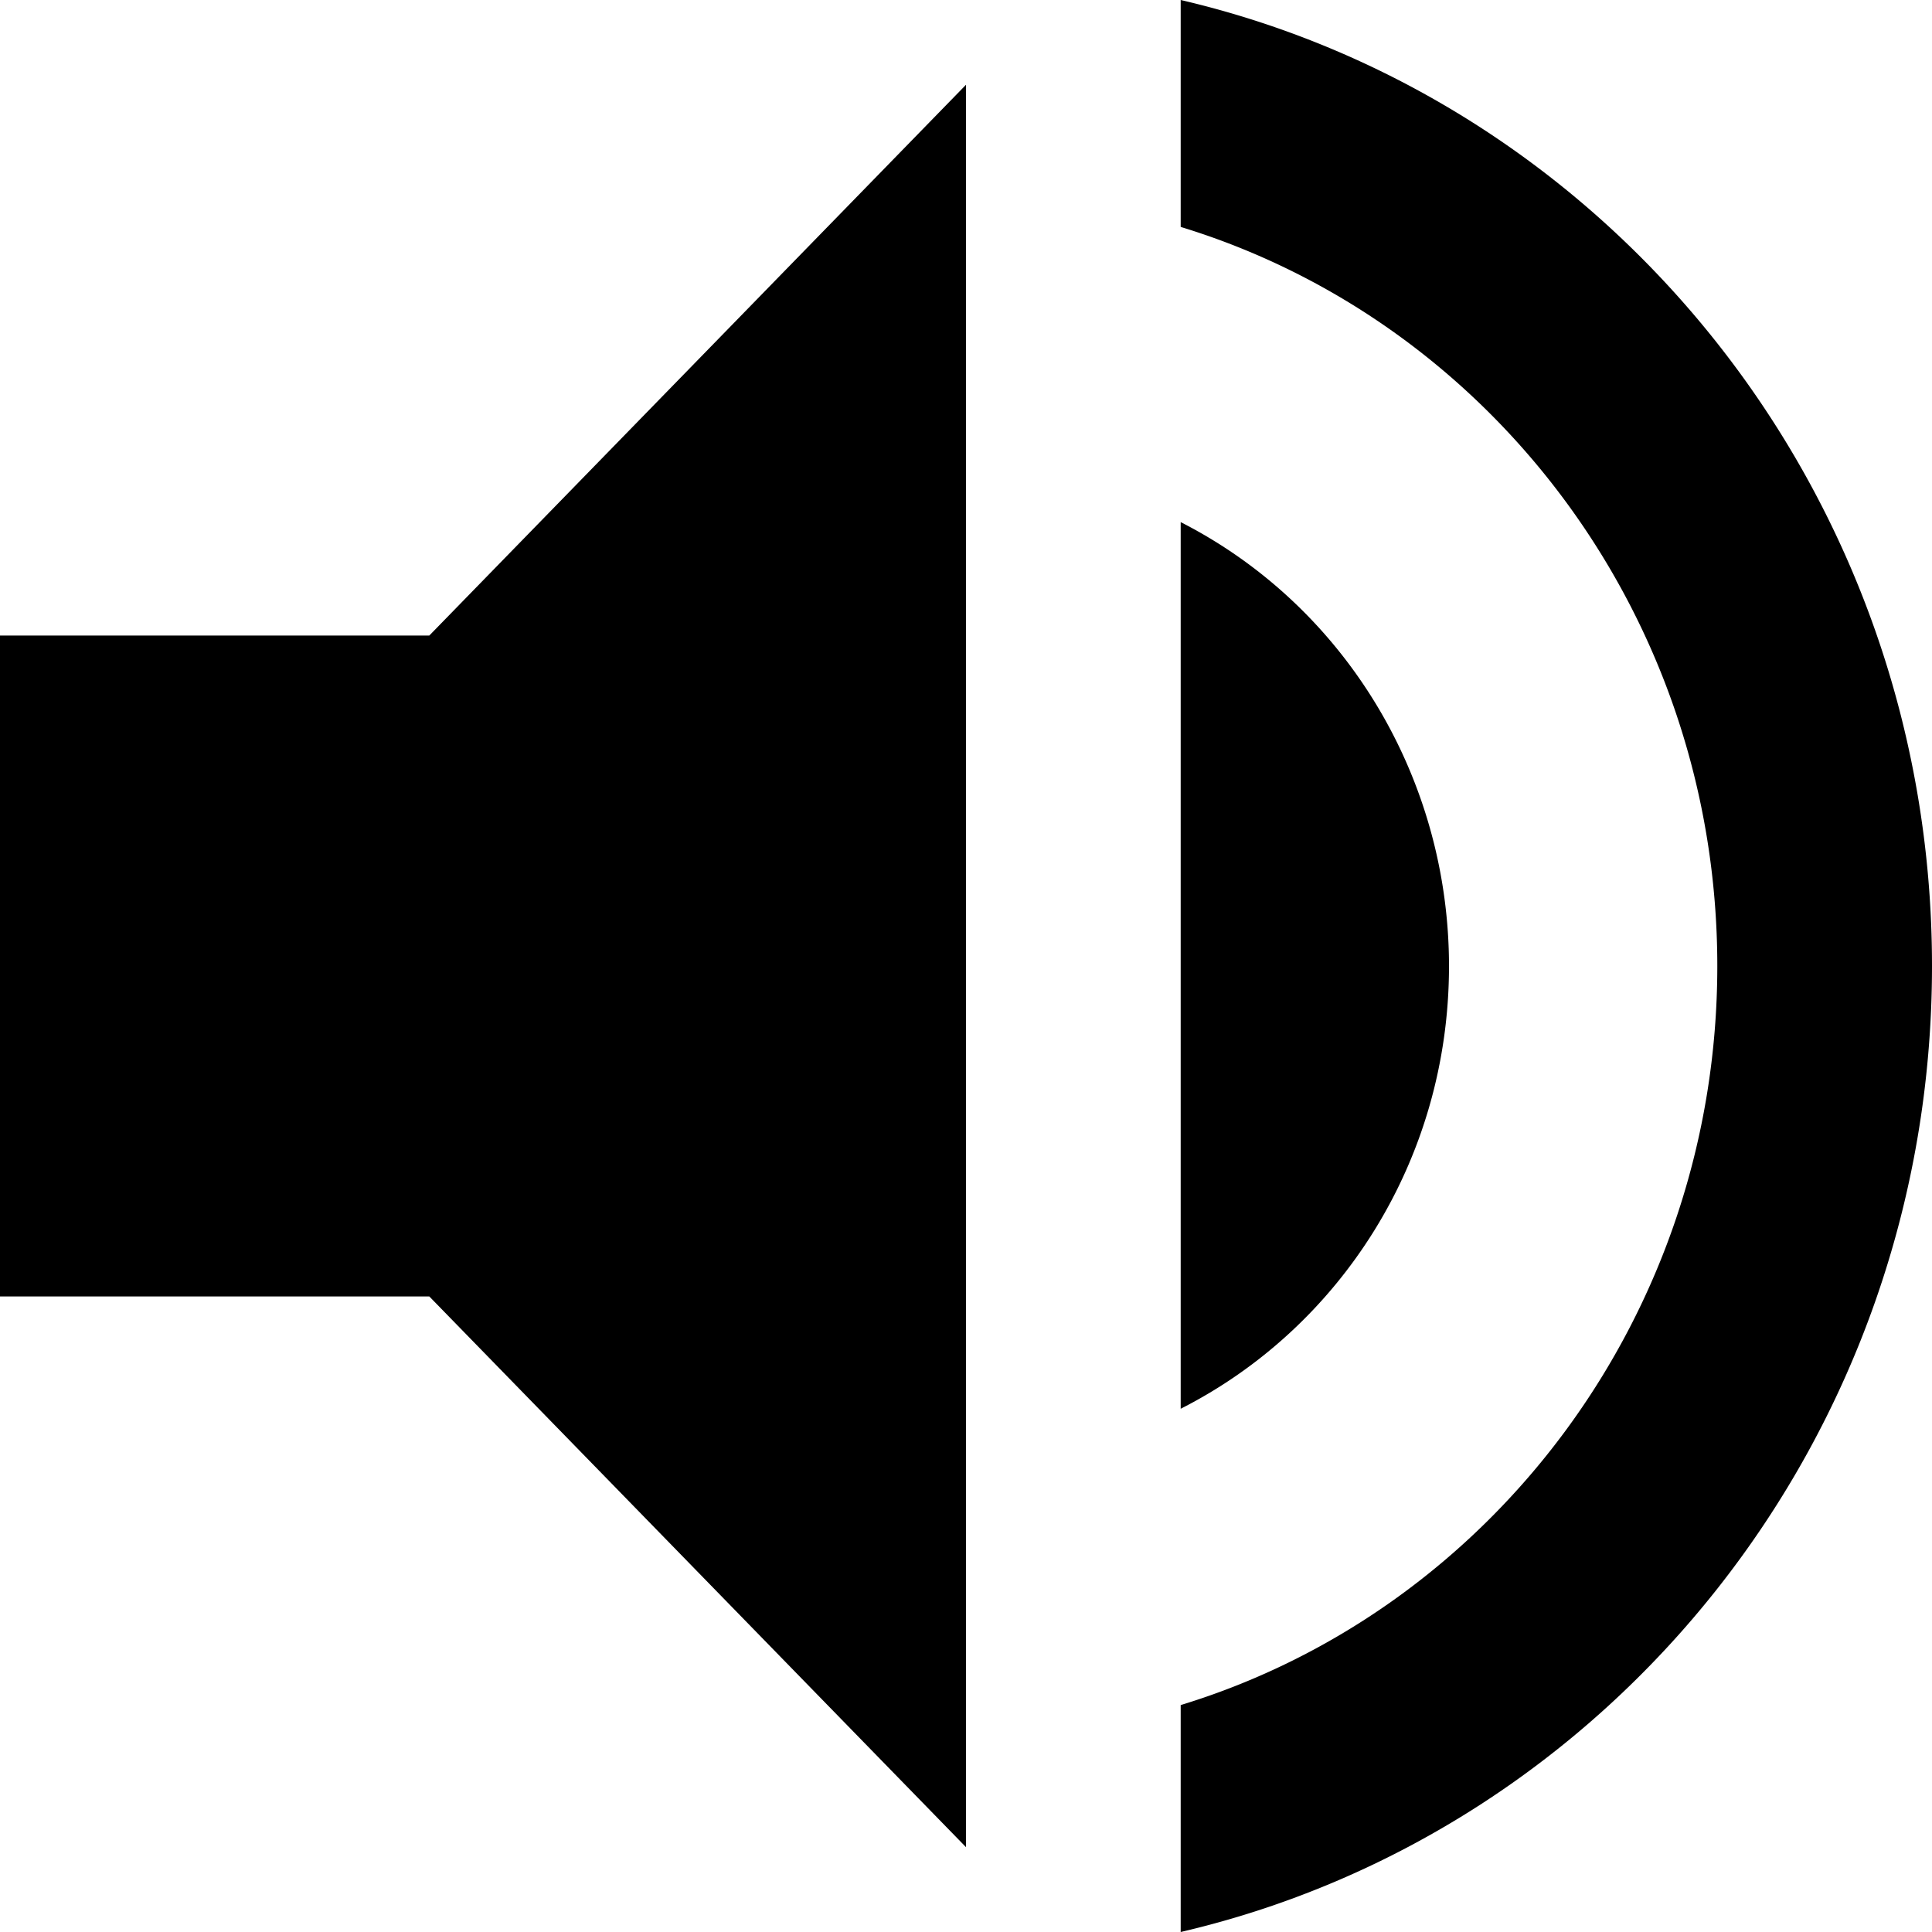 <svg viewBox="0 0 24 24" xmlns="http://www.w3.org/2000/svg">
  <path d="M0 7.895v8.21h5.333L12 22.946V1.053L5.333 7.895zM18 12a6 6.157 0 00-3.333-5.514V17.5C16.64 16.5 18 14.422 18 12zM14.667 0v2.819C18.52 3.995 21.333 7.663 21.333 12c0 4.338-2.813 8.005-6.666 9.181V24C20.013 22.755 24 17.856 24 12S20.013 1.245 14.667 0z"/>
</svg>
